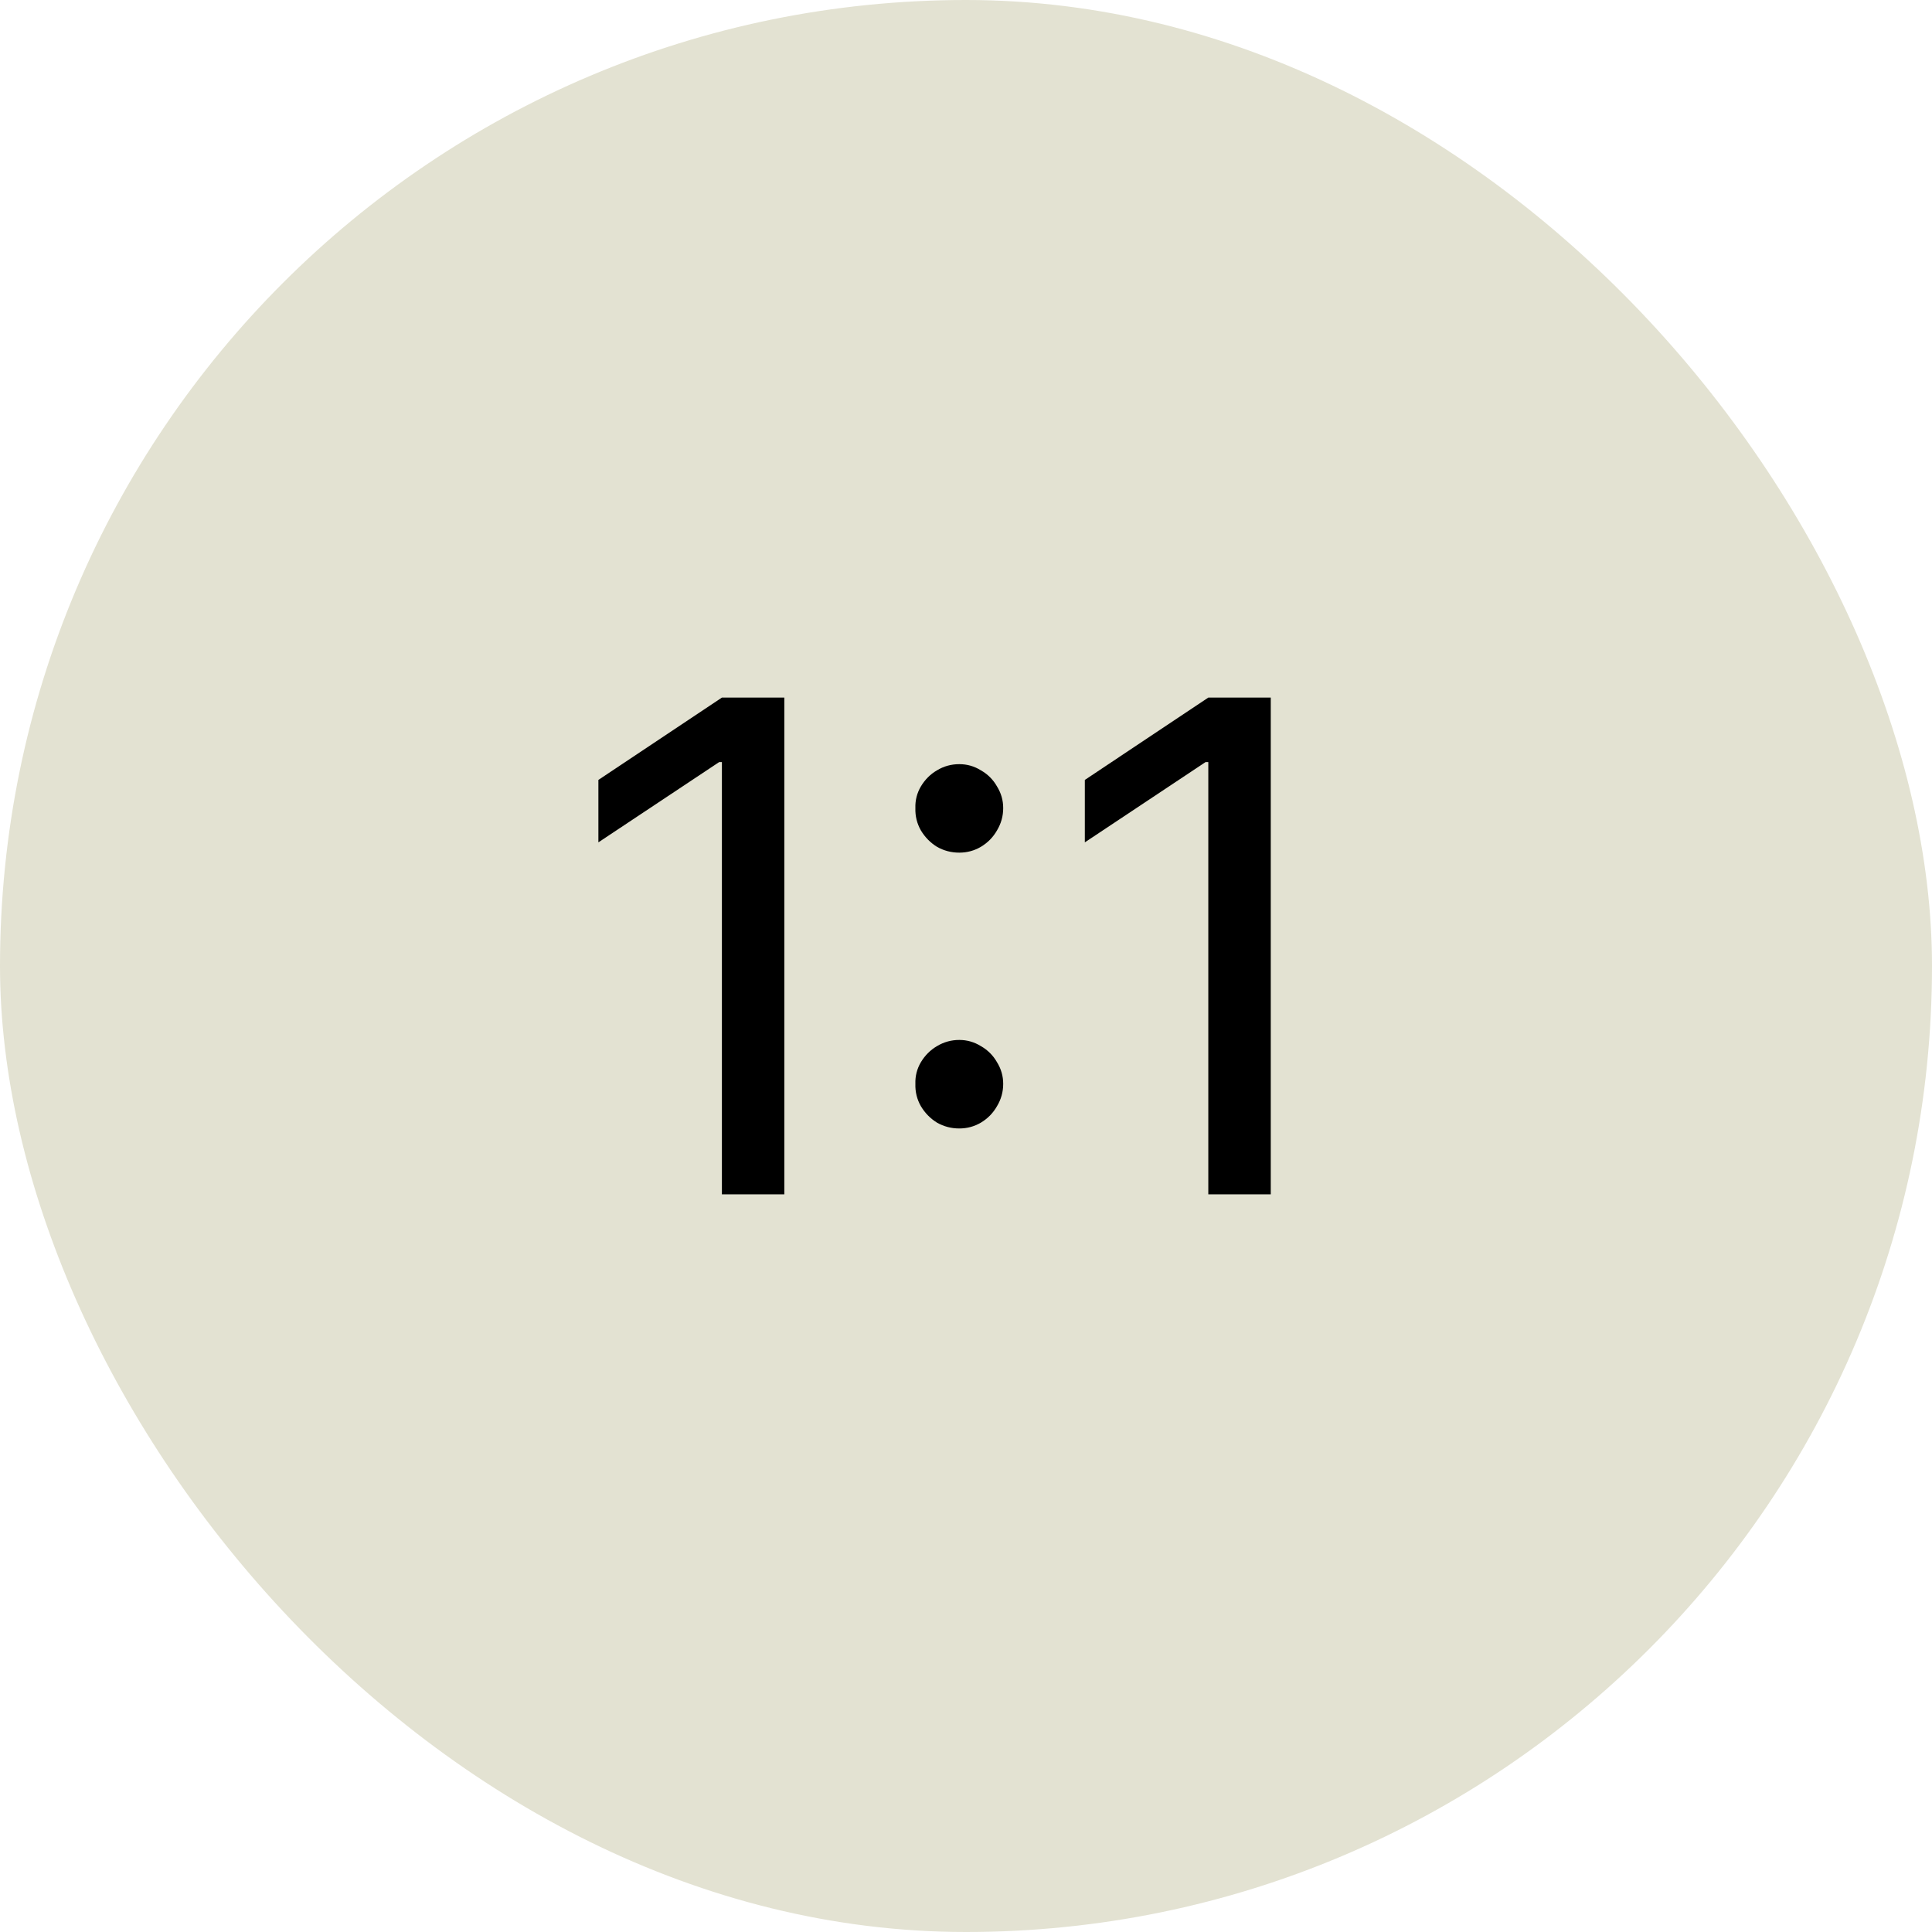 <svg width="55" height="55" viewBox="0 0 55 55" fill="none" xmlns="http://www.w3.org/2000/svg">
<rect width="55" height="55" rx="27.5" fill="#E3E2D2"/>
<path d="M22.328 34H20.551V21.695H20.473L17.035 23.98V22.203L20.551 19.859H22.328V34ZM27.309 32.125C27.081 32.125 26.869 32.07 26.674 31.959C26.485 31.842 26.332 31.686 26.215 31.49C26.104 31.295 26.052 31.083 26.059 30.855C26.052 30.634 26.104 30.429 26.215 30.24C26.332 30.045 26.485 29.892 26.674 29.781C26.869 29.664 27.081 29.605 27.309 29.605C27.53 29.605 27.735 29.664 27.924 29.781C28.119 29.892 28.272 30.045 28.383 30.24C28.5 30.429 28.559 30.634 28.559 30.855C28.559 31.083 28.5 31.295 28.383 31.49C28.272 31.686 28.119 31.842 27.924 31.959C27.735 32.07 27.53 32.125 27.309 32.125ZM27.309 24.273C27.081 24.273 26.869 24.218 26.674 24.107C26.485 23.99 26.332 23.834 26.215 23.639C26.104 23.443 26.052 23.232 26.059 23.004C26.052 22.783 26.104 22.578 26.215 22.389C26.332 22.193 26.485 22.04 26.674 21.93C26.869 21.812 27.081 21.754 27.309 21.754C27.53 21.754 27.735 21.812 27.924 21.93C28.119 22.04 28.272 22.193 28.383 22.389C28.5 22.578 28.559 22.783 28.559 23.004C28.559 23.232 28.5 23.443 28.383 23.639C28.272 23.834 28.119 23.99 27.924 24.107C27.735 24.218 27.53 24.273 27.309 24.273ZM36.176 34H34.398V21.695H34.32L30.883 23.98V22.203L34.398 19.859H36.176V34Z" fill="black"/>
</svg>
